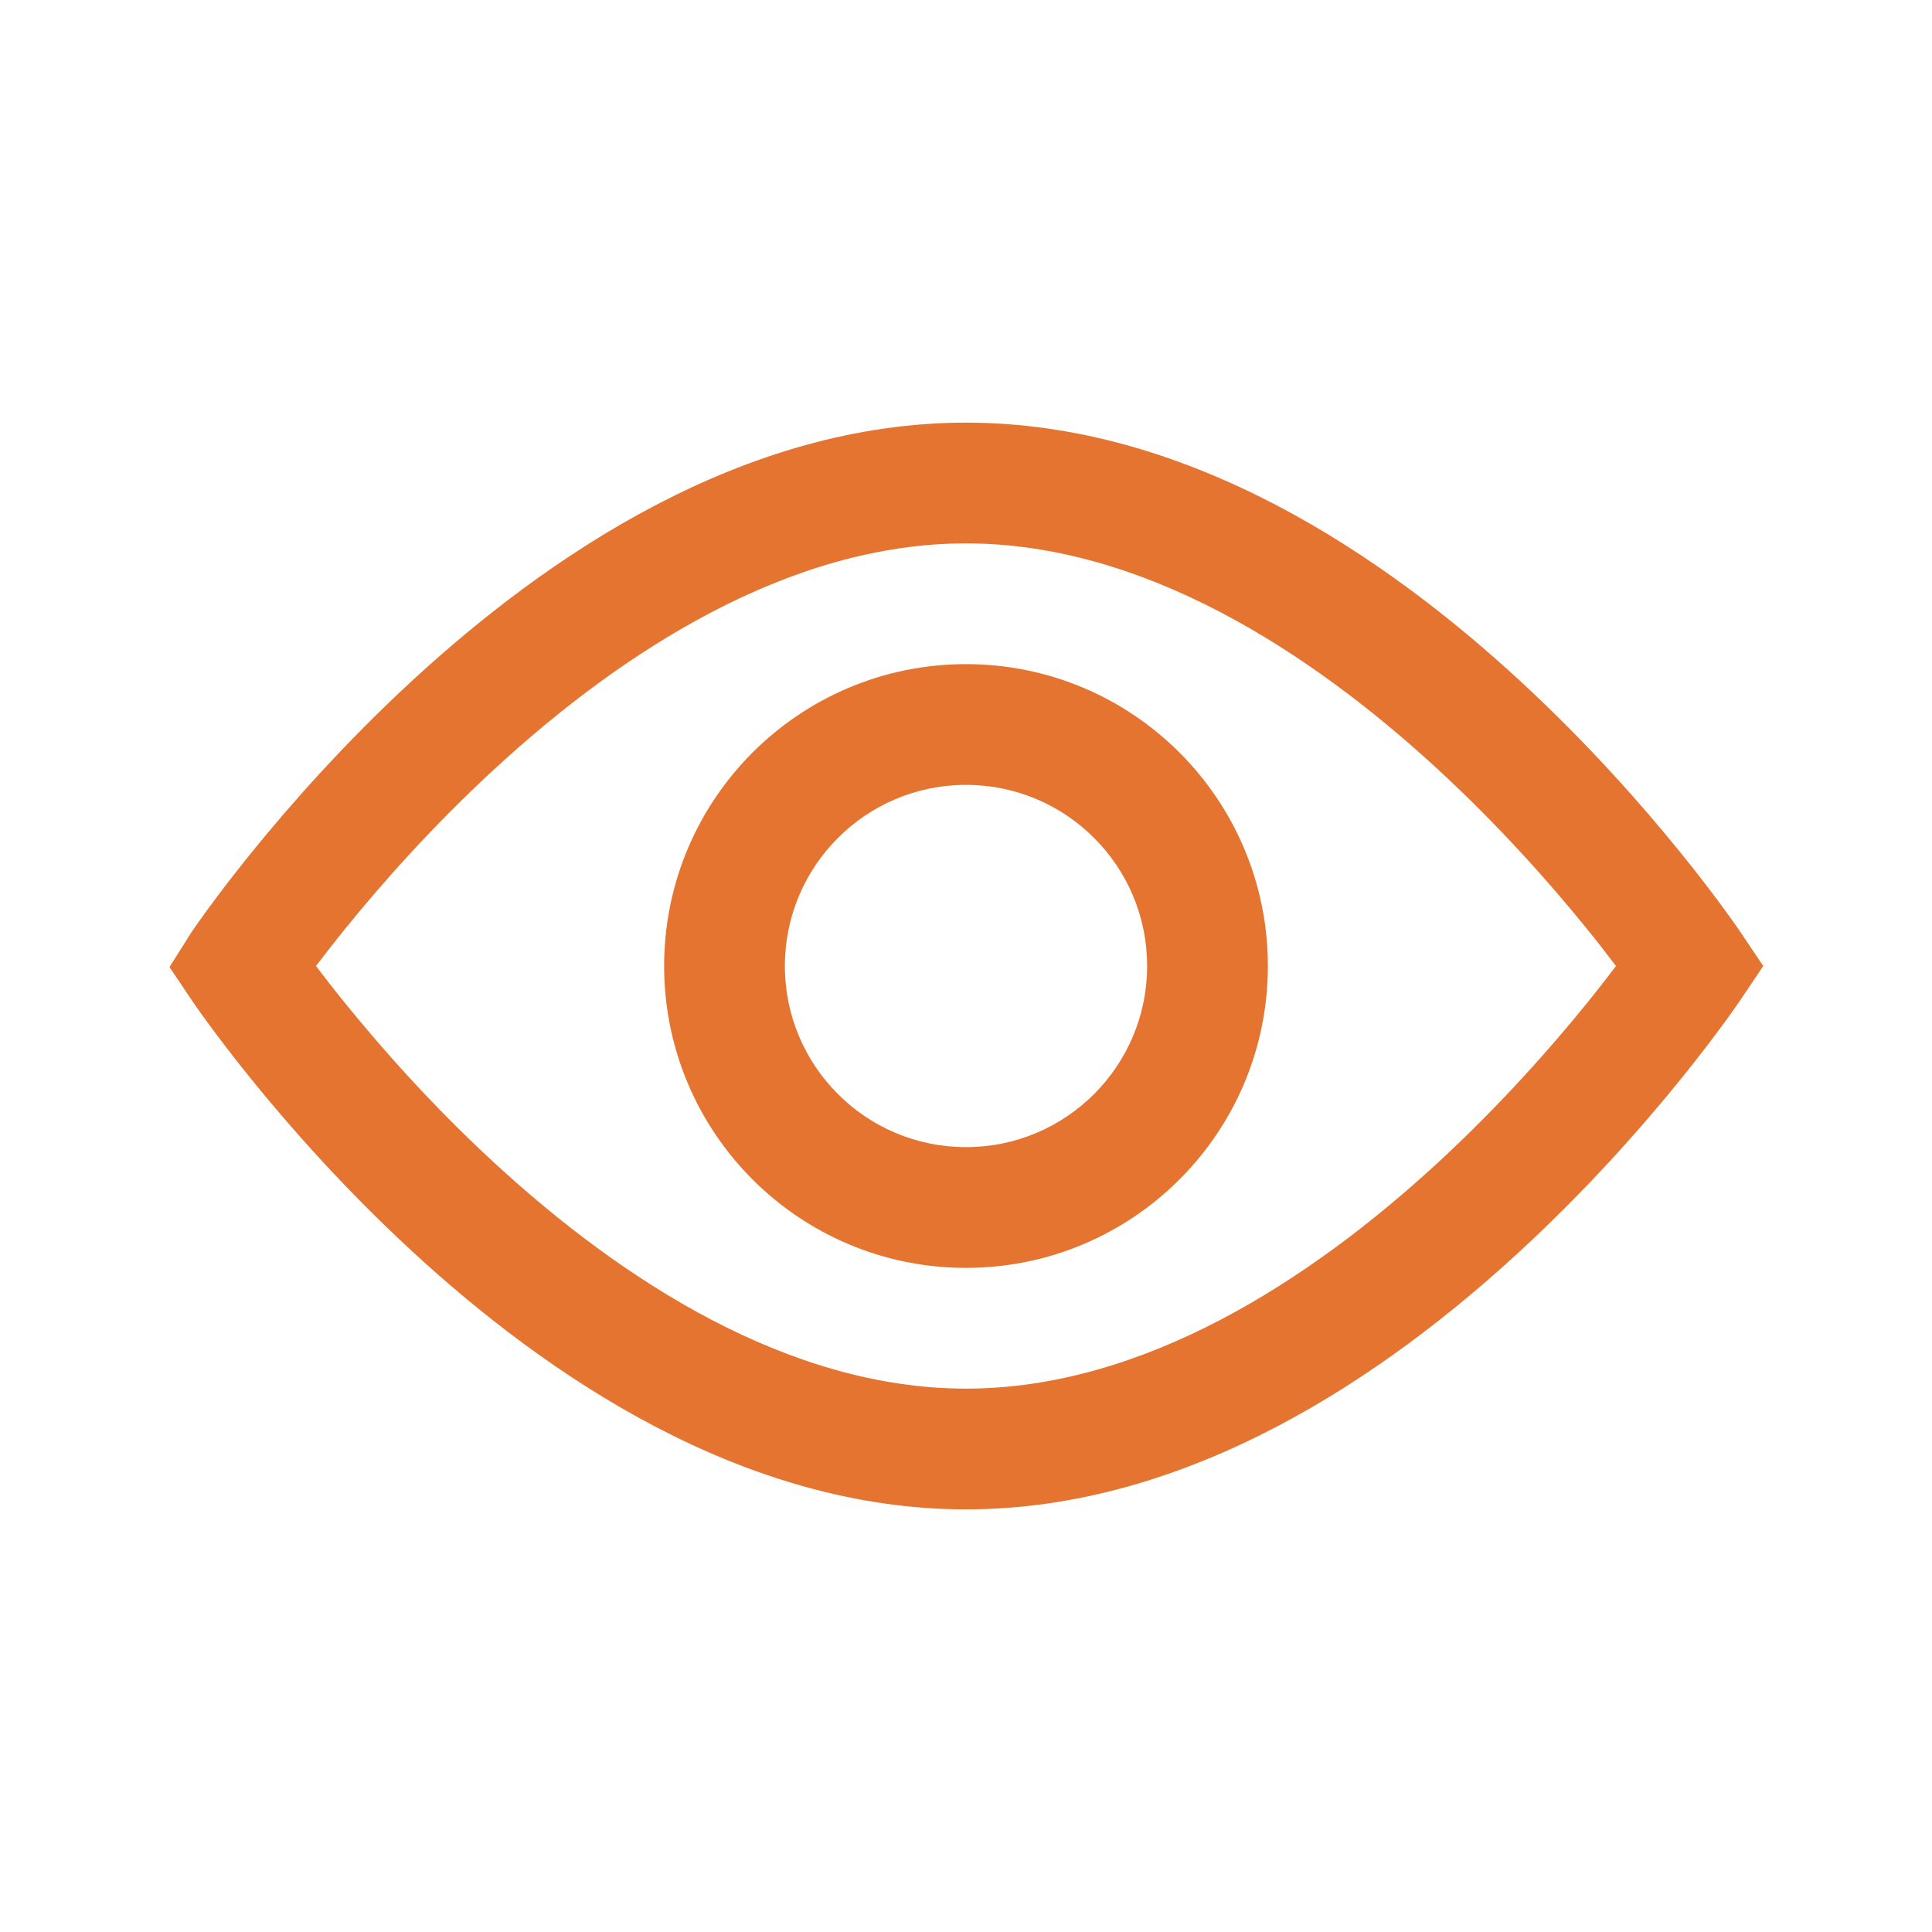 <svg width="800" height="800" viewBox="0 0 800 800" fill="none" xmlns="http://www.w3.org/2000/svg">
<path fill-rule="evenodd" clip-rule="evenodd" d="M400.004 175C307.529 175 226.567 230.374 170.934 281.611C142.671 307.641 119.876 333.593 104.148 353.02C96.268 362.75 90.123 370.893 85.912 376.657C83.806 379.54 82.181 381.83 81.063 383.43C80.503 384.23 80.07 384.857 79.767 385.3L79.409 385.823L79.304 385.98L70.183 400.44L79.27 413.97L79.304 414.02L79.409 414.177L79.767 414.7C80.07 415.143 80.503 415.77 81.063 416.57C82.181 418.17 83.806 420.46 85.912 423.343C90.123 429.107 96.268 437.25 104.148 446.98C119.876 466.407 142.671 492.36 170.934 518.39C226.567 569.627 307.529 625 400.004 625C492.477 625 573.437 569.627 629.07 518.39C657.334 492.36 680.13 466.407 695.857 446.98C703.737 437.25 709.88 429.107 714.094 423.343C716.197 420.46 717.824 418.17 718.94 416.57C719.5 415.77 719.934 415.143 720.237 414.7L720.594 414.177L720.7 414.02L720.747 413.953L730.117 400L720.734 386.03L720.7 385.98L720.594 385.823L720.237 385.3C719.934 384.857 719.5 384.23 718.94 383.43C717.824 381.83 716.197 379.54 714.094 376.657C709.88 370.893 703.737 362.75 695.857 353.02C680.13 333.593 657.334 307.641 629.07 281.611C573.437 230.374 492.477 175 400.004 175ZM143.008 415.52C138.228 409.617 134.16 404.37 130.859 400C134.16 395.63 138.228 390.383 143.008 384.48C157.642 366.407 178.78 342.36 204.807 318.389C257.752 269.626 326.79 225 400.004 225C473.214 225 542.254 269.626 595.197 318.389C621.224 342.36 642.364 366.407 656.997 384.48C661.777 390.383 665.844 395.63 669.147 400C665.844 404.37 661.777 409.617 656.997 415.52C642.364 433.593 621.224 457.64 595.197 481.61C542.254 530.373 473.214 575 400.004 575C326.79 575 257.752 530.373 204.807 481.61C178.78 457.64 157.642 433.593 143.008 415.52ZM475 400C475 441.42 441.424 475 400 475C358.58 475 325.002 441.42 325.002 400C325.002 358.58 358.58 325 400 325C441.424 325 475 358.58 475 400ZM525 400C525 469.037 469.037 525 400 525C330.966 525 275.002 469.037 275.002 400C275.002 330.964 330.966 275 400 275C469.037 275 525 330.964 525 400Z" fill="#E57431"/>
</svg>
